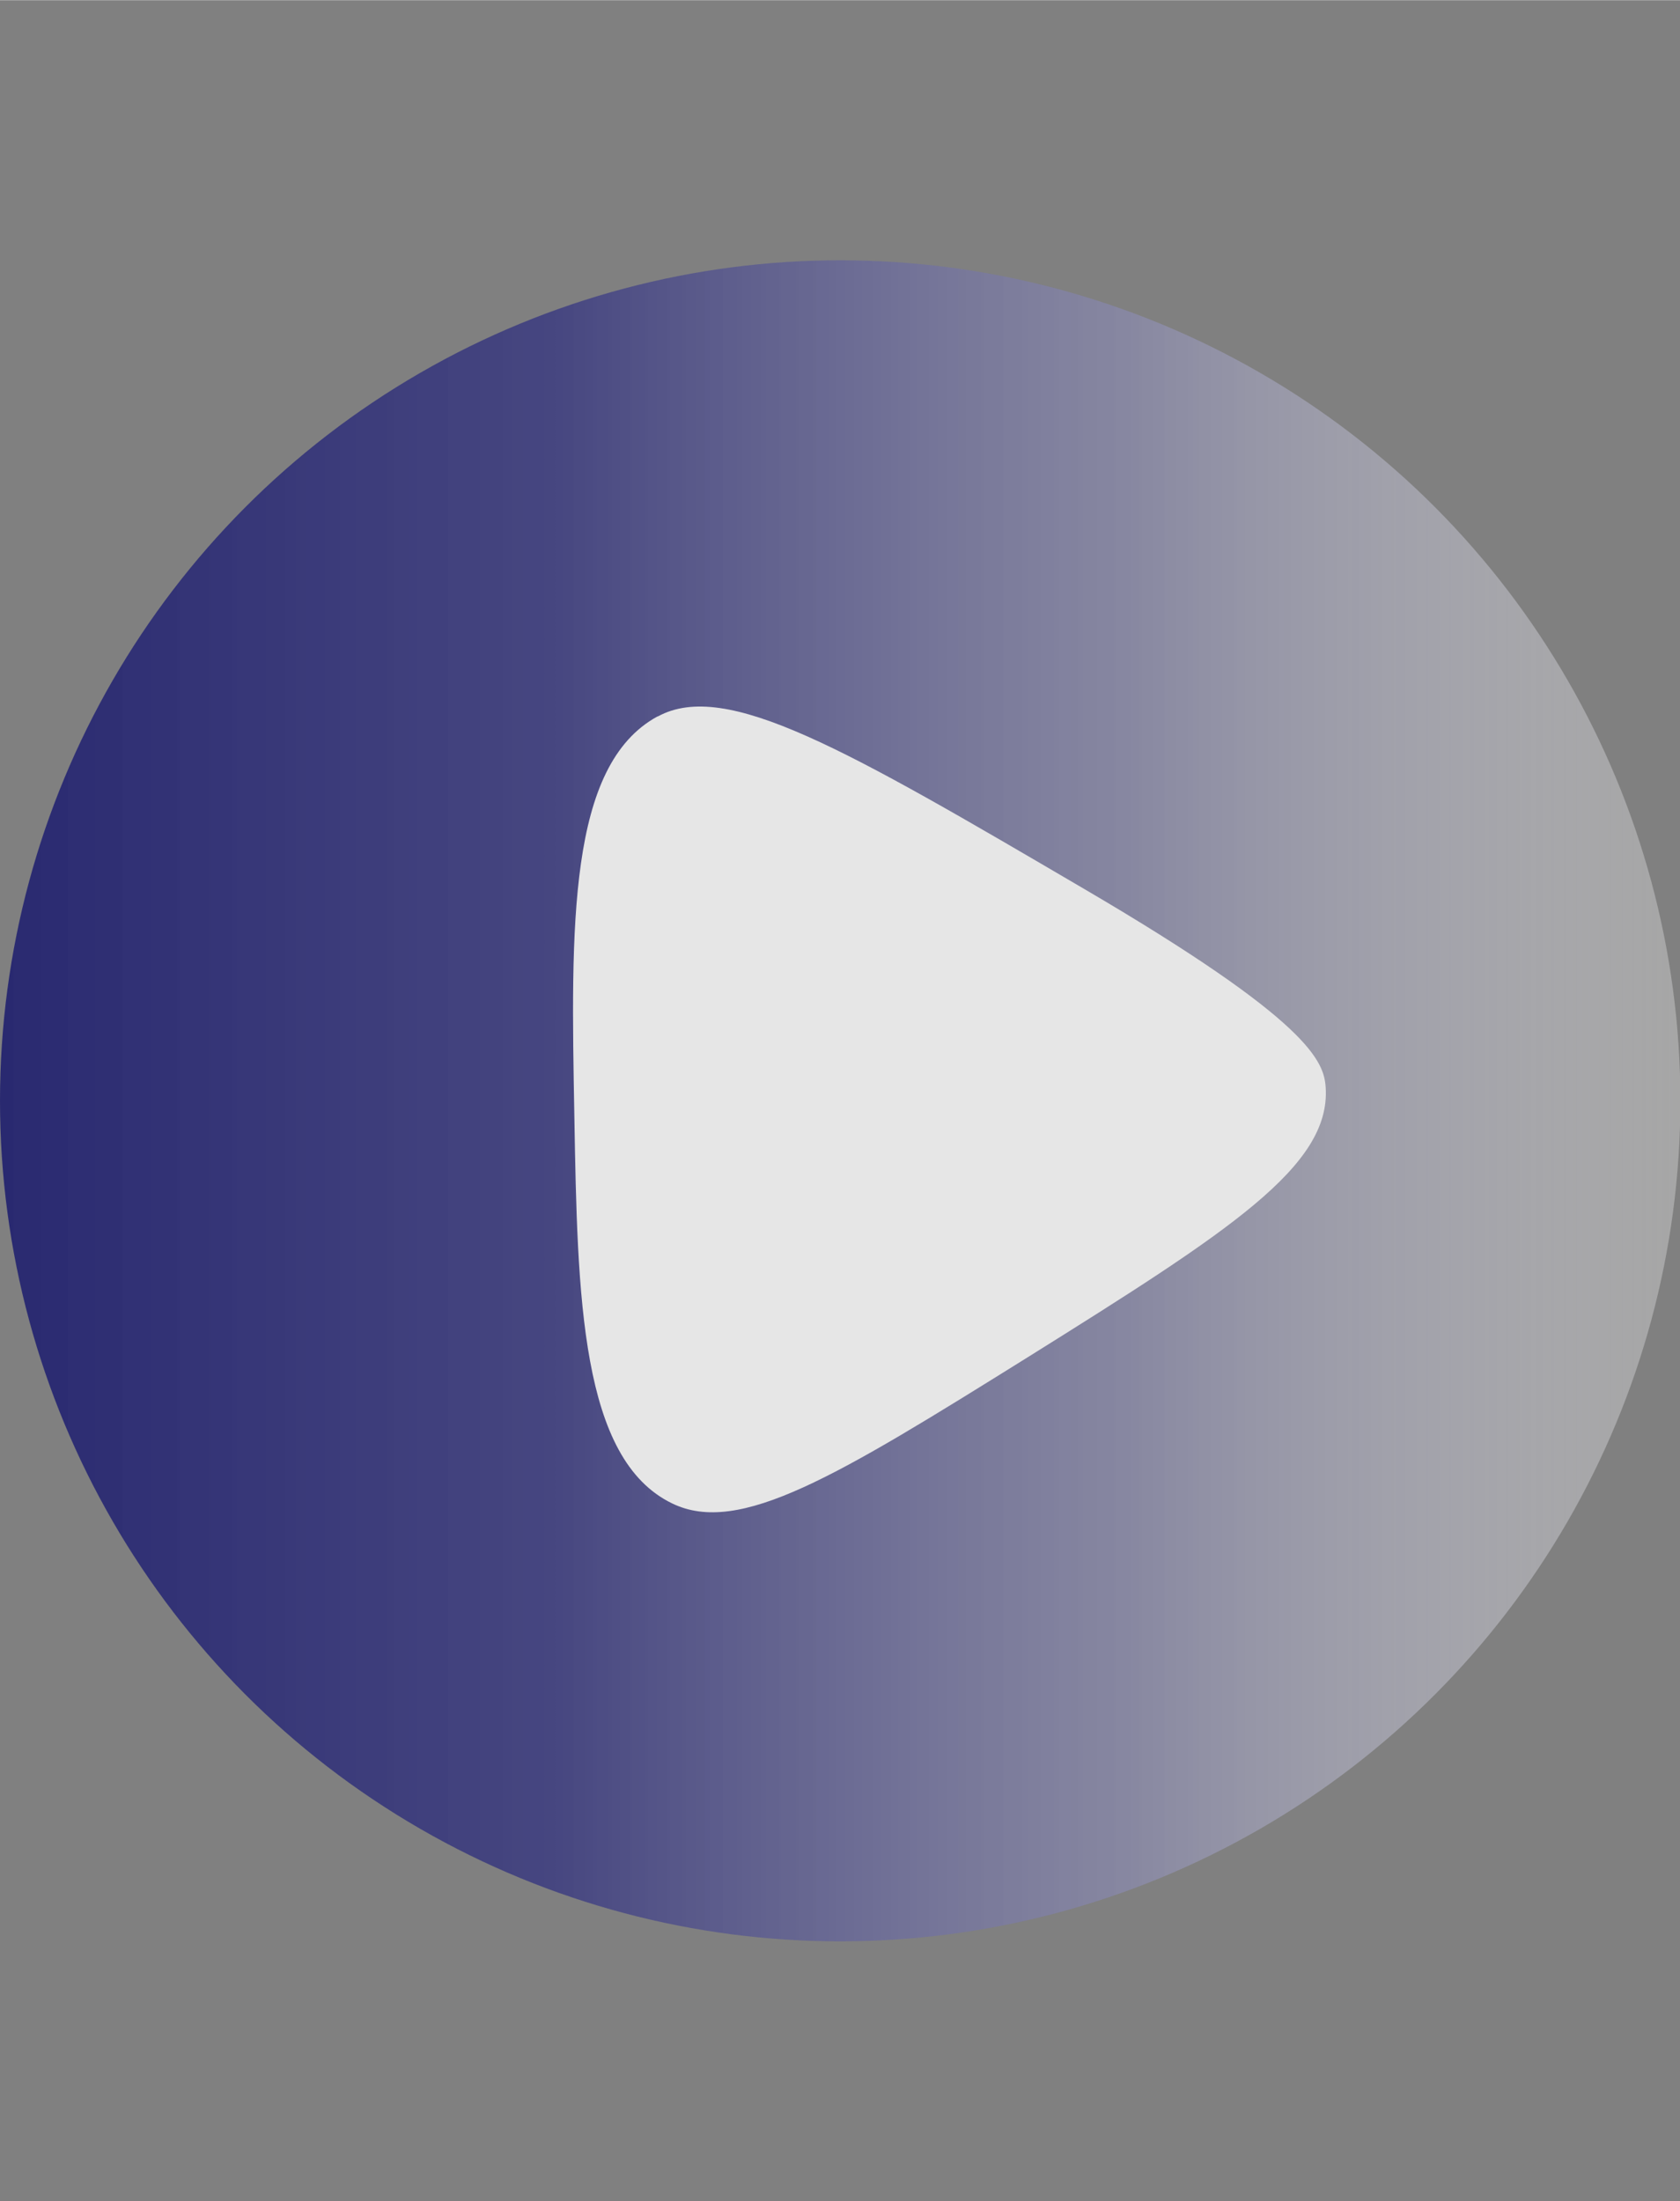 <?xml version="1.0" encoding="UTF-8"?><svg id="Layer_1" xmlns="http://www.w3.org/2000/svg" width="15.27mm" height="20mm" xmlns:xlink="http://www.w3.org/1999/xlink" viewBox="0 0 43.29 56.69"><rect x="0" y="0" width="43.29" height="56.69" fill="#808080" stroke="none"/><defs><style>.cls-1{fill:url(#linear-gradient);}.cls-2{fill:#e6e6e6;}</style><linearGradient id="linear-gradient" x1="0" y1="28.35" x2="43.29" y2="28.35" gradientUnits="userSpaceOnUse"><stop offset="0" stop-color="#292970"/><stop offset=".33" stop-color="#414180" stop-opacity=".92"/><stop offset=".67" stop-color="#8a8ab0" stop-opacity=".68"/><stop offset="1" stop-color="#fff" stop-opacity=".3"/></linearGradient></defs><circle class="cls-1" cx="21.65" cy="28.35" r="21.65"/><path class="cls-2" d="M16.94,18.45c-2.31,1.26-2.23,5.4-2.14,10.29,.08,4.67,.16,8.84,2.52,9.98,1.73,.84,4.23-.69,9.17-3.77,5.2-3.25,7.8-4.92,7.67-6.94-.04-.67-.39-1.7-6.21-5.11-6.16-3.61-9.24-5.41-11-4.45Z"/></svg>
